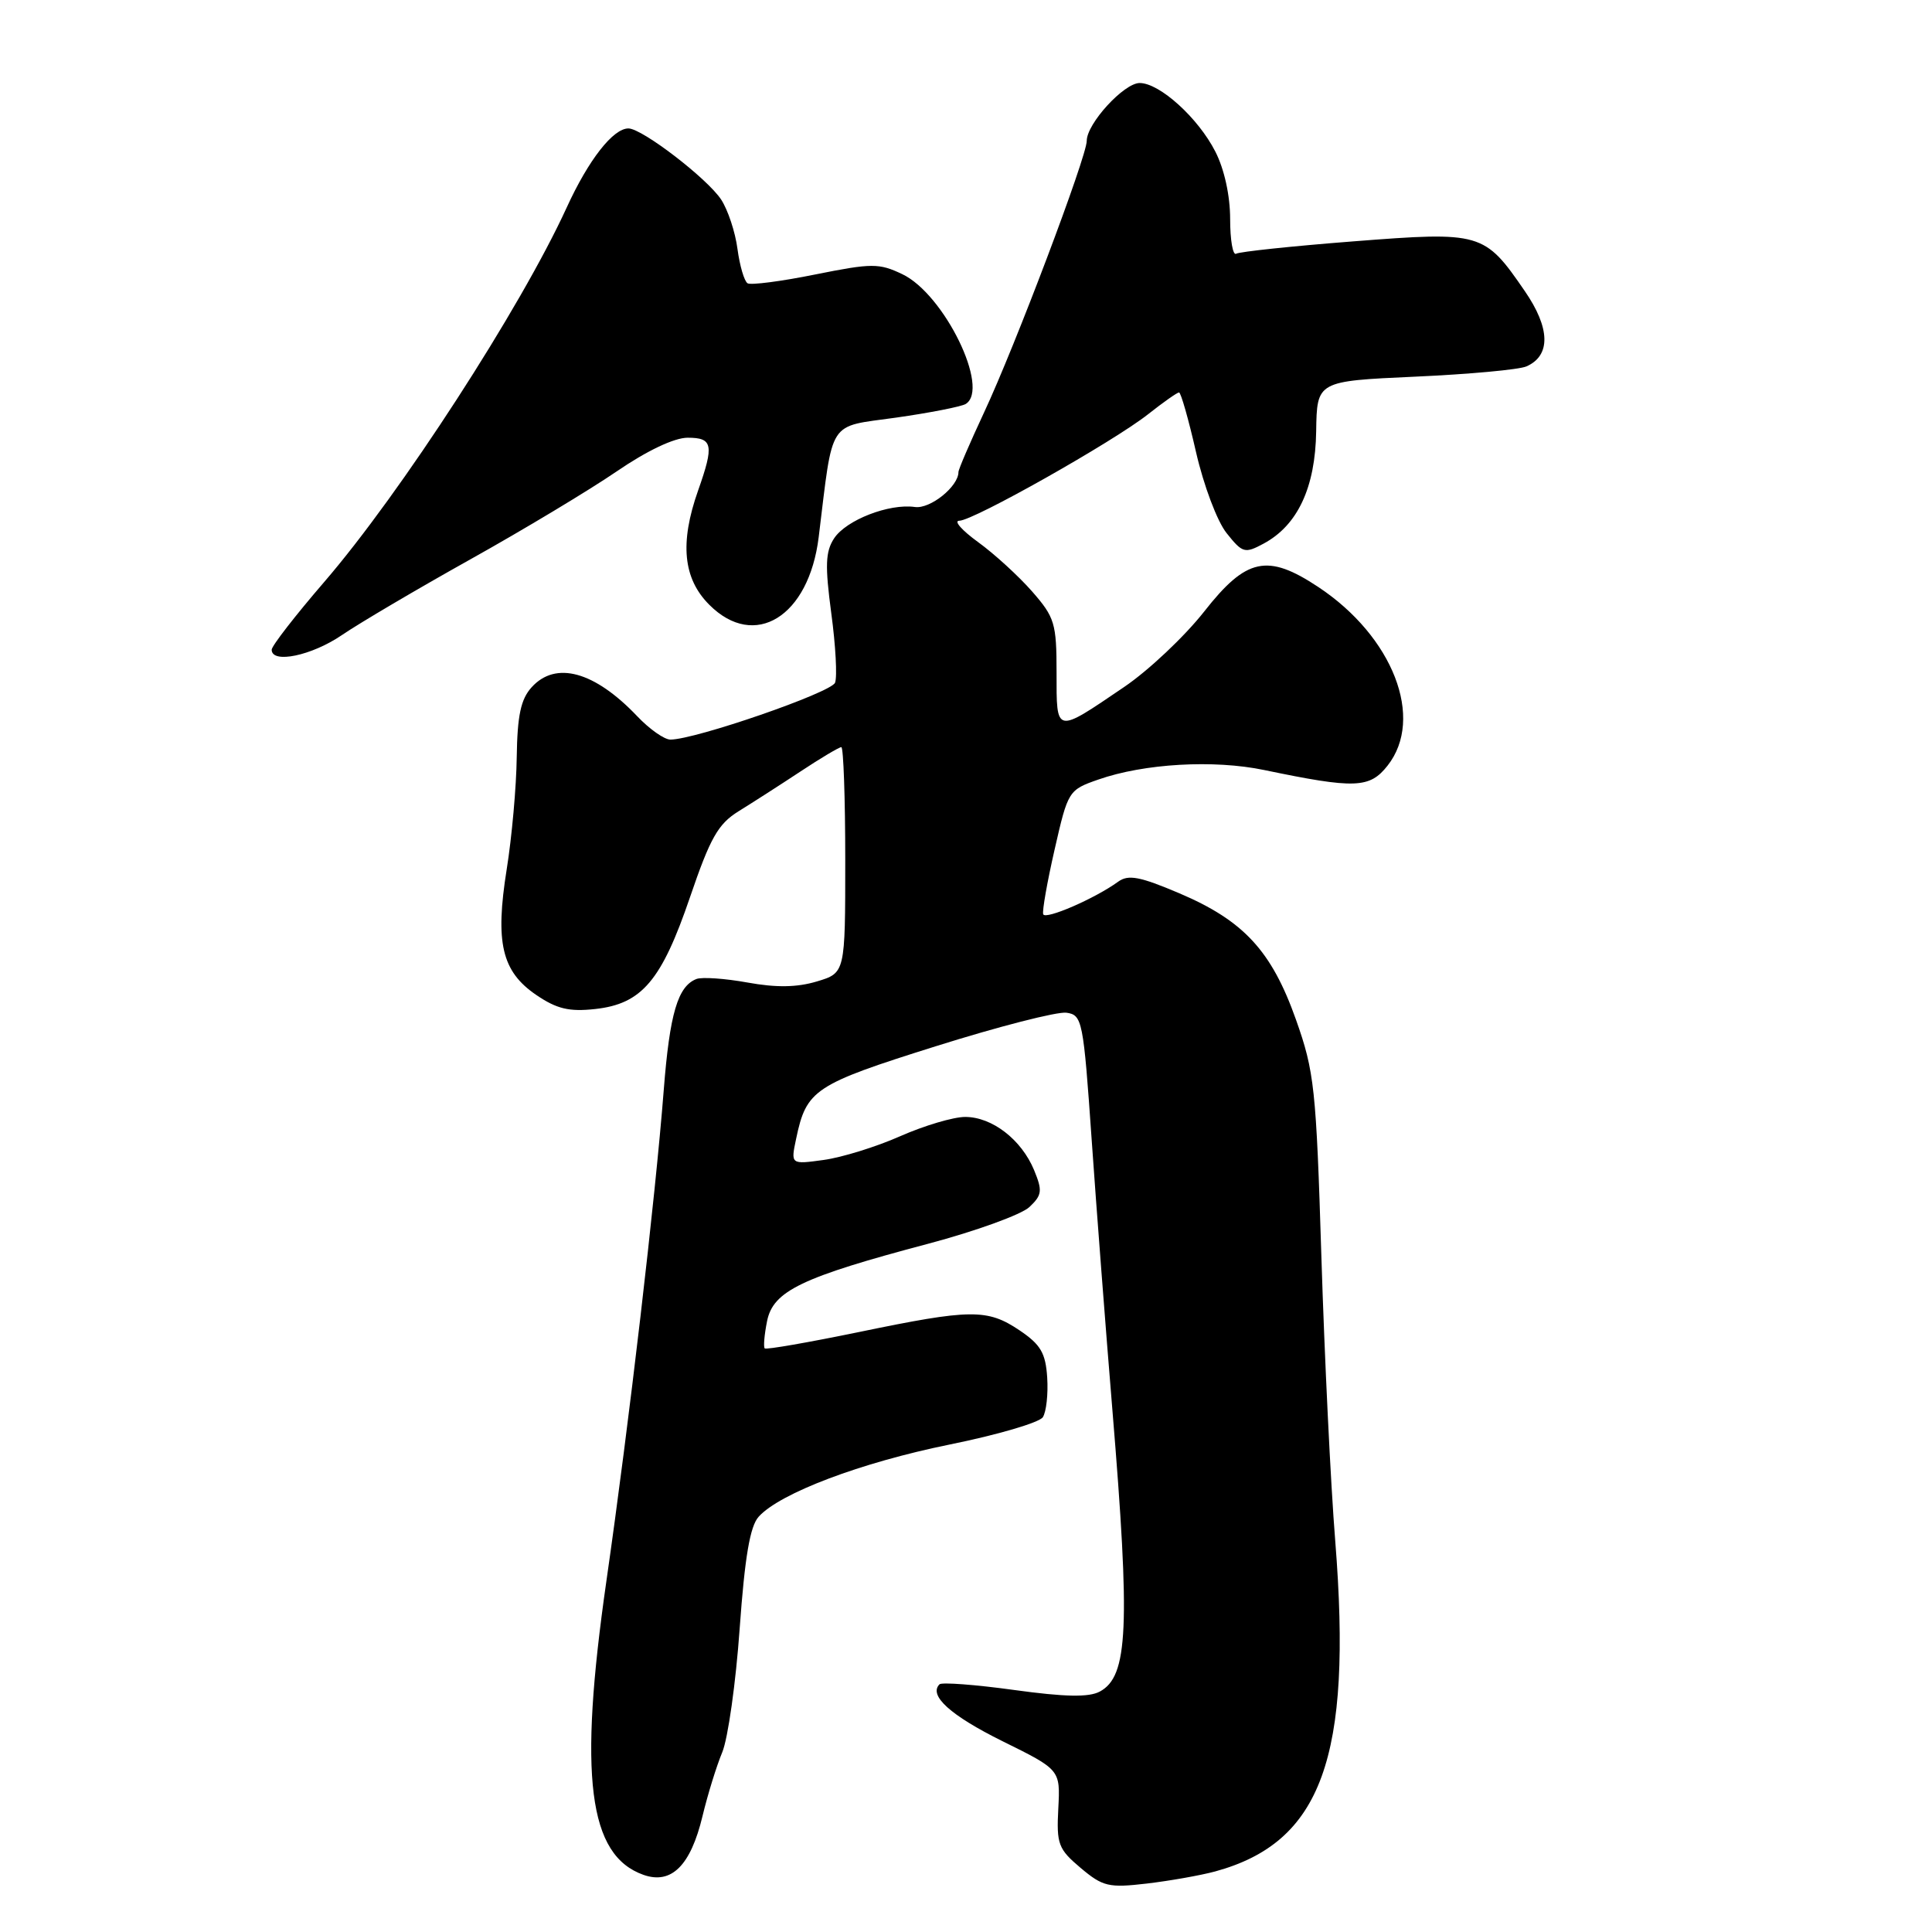 <?xml version="1.0" encoding="UTF-8" standalone="no"?>
<!DOCTYPE svg PUBLIC "-//W3C//DTD SVG 1.1//EN" "http://www.w3.org/Graphics/SVG/1.1/DTD/svg11.dtd" >
<svg xmlns="http://www.w3.org/2000/svg" xmlns:xlink="http://www.w3.org/1999/xlink" version="1.1" viewBox="0 0 256 256">
 <g >
 <path fill="currentColor"
d=" M 161.00 247.98 C 175.12 244.13 179.21 232.89 176.93 204.24 C 176.32 196.68 175.50 179.70 175.09 166.50 C 174.40 144.17 174.16 141.98 171.72 135.10 C 168.49 125.99 164.79 121.99 156.26 118.36 C 151.03 116.14 149.51 115.85 148.16 116.83 C 145.11 119.05 138.50 121.92 138.23 121.14 C 138.08 120.72 138.76 116.85 139.75 112.53 C 141.51 104.80 141.59 104.67 145.52 103.30 C 151.59 101.17 160.82 100.64 167.50 102.03 C 179.56 104.54 181.48 104.47 183.86 101.45 C 188.79 95.19 184.59 84.35 174.68 77.78 C 167.95 73.32 165.15 73.91 159.57 81.02 C 156.97 84.33 152.19 88.84 148.94 91.04 C 139.78 97.26 140.00 97.31 140.00 89.14 C 140.00 82.59 139.76 81.80 136.75 78.36 C 134.96 76.32 131.74 73.38 129.60 71.83 C 127.45 70.27 126.33 69.00 127.11 69.00 C 128.96 69.00 147.50 58.54 152.14 54.88 C 154.15 53.29 155.99 52.00 156.23 52.00 C 156.47 52.00 157.49 55.56 158.48 59.91 C 159.49 64.31 161.28 69.08 162.53 70.64 C 164.64 73.29 164.94 73.37 167.42 72.04 C 171.94 69.62 174.29 64.61 174.40 57.14 C 174.50 50.50 174.50 50.50 187.50 49.91 C 194.65 49.59 201.29 48.98 202.26 48.55 C 205.51 47.12 205.43 43.48 202.03 38.55 C 196.69 30.78 196.28 30.66 179.35 31.98 C 171.24 32.61 164.24 33.35 163.80 33.62 C 163.36 33.89 163.00 31.82 163.00 29.02 C 163.00 25.93 162.23 22.41 161.04 20.09 C 158.77 15.63 153.66 11.00 151.01 11.00 C 148.93 11.00 144.00 16.38 144.00 18.66 C 144.00 20.75 134.50 45.89 130.39 54.66 C 128.53 58.65 127.00 62.19 127.00 62.55 C 127.00 64.46 123.26 67.47 121.23 67.18 C 117.81 66.69 112.11 68.91 110.52 71.34 C 109.37 73.10 109.31 74.95 110.15 81.27 C 110.73 85.55 110.95 89.68 110.65 90.46 C 110.15 91.77 92.12 98.00 88.83 98.00 C 88.03 98.00 86.05 96.61 84.44 94.91 C 78.77 88.95 73.63 87.54 70.44 91.07 C 69.01 92.65 68.55 94.80 68.47 100.32 C 68.42 104.27 67.82 110.96 67.14 115.19 C 65.59 124.91 66.48 128.72 71.06 131.84 C 73.78 133.69 75.42 134.08 78.87 133.70 C 85.05 133.02 87.66 129.94 91.44 118.85 C 94.11 111.02 95.15 109.18 97.86 107.50 C 99.64 106.40 103.32 104.04 106.03 102.25 C 108.73 100.46 111.19 99.00 111.48 99.00 C 111.76 99.00 112.00 105.73 112.00 113.96 C 112.00 128.92 112.00 128.92 108.23 130.05 C 105.60 130.84 102.85 130.88 99.05 130.19 C 96.07 129.65 93.02 129.44 92.29 129.72 C 89.81 130.67 88.74 134.31 87.95 144.43 C 86.83 158.83 83.36 188.56 80.35 209.50 C 76.63 235.40 77.96 245.85 85.27 248.43 C 88.97 249.73 91.51 247.20 93.08 240.67 C 93.76 237.83 94.94 234.01 95.70 232.19 C 96.46 230.36 97.50 222.99 98.01 215.79 C 98.69 206.31 99.38 202.23 100.53 200.97 C 103.35 197.85 114.06 193.80 125.82 191.41 C 132.15 190.13 137.71 188.50 138.18 187.79 C 138.64 187.08 138.90 184.71 138.76 182.53 C 138.55 179.28 137.89 178.16 135.10 176.28 C 130.82 173.40 128.65 173.43 113.78 176.51 C 107.12 177.88 101.52 178.86 101.33 178.67 C 101.14 178.48 101.28 176.85 101.64 175.06 C 102.44 171.06 106.20 169.25 123.00 164.80 C 129.32 163.12 135.36 160.93 136.40 159.94 C 138.08 158.35 138.15 157.79 137.02 155.04 C 135.34 151.00 131.46 148.00 127.89 148.00 C 126.33 148.00 122.46 149.15 119.29 150.55 C 116.11 151.96 111.55 153.37 109.14 153.70 C 104.77 154.30 104.77 154.30 105.49 150.90 C 106.85 144.39 107.88 143.70 123.94 138.65 C 132.29 136.02 140.10 134.02 141.31 134.19 C 143.41 134.49 143.55 135.19 144.65 151.00 C 145.28 160.07 146.52 176.21 147.40 186.86 C 149.78 215.64 149.49 222.13 145.73 224.14 C 144.29 224.92 141.12 224.86 134.37 223.93 C 129.23 223.22 124.78 222.89 124.49 223.18 C 123.01 224.66 125.94 227.30 132.84 230.72 C 140.50 234.50 140.50 234.50 140.23 239.64 C 139.98 244.36 140.23 245.01 143.19 247.51 C 146.14 249.99 146.91 250.17 151.96 249.58 C 155.01 249.22 159.07 248.50 161.00 247.98 Z  M 45.32 84.14 C 47.62 82.57 55.27 78.06 62.32 74.12 C 69.38 70.18 78.09 64.94 81.69 62.48 C 85.72 59.72 89.34 58.00 91.12 58.00 C 94.45 58.00 94.64 58.95 92.50 65.00 C 90.05 71.94 90.51 76.67 93.99 80.14 C 100.00 86.16 107.18 81.72 108.48 71.18 C 110.43 55.32 109.59 56.63 118.71 55.34 C 123.22 54.70 127.38 53.88 127.96 53.53 C 131.23 51.51 125.11 38.97 119.56 36.33 C 116.48 34.86 115.54 34.86 108.02 36.37 C 103.53 37.28 99.49 37.80 99.06 37.54 C 98.62 37.27 98.02 35.22 97.72 32.99 C 97.43 30.75 96.45 27.81 95.56 26.45 C 93.73 23.66 85.14 17.06 83.29 17.02 C 81.26 16.98 77.98 21.18 75.09 27.50 C 69.00 40.80 53.09 65.38 42.93 77.15 C 39.12 81.57 36.00 85.59 36.00 86.09 C 36.00 87.99 41.31 86.88 45.32 84.14 Z "/>
</g>
</svg>